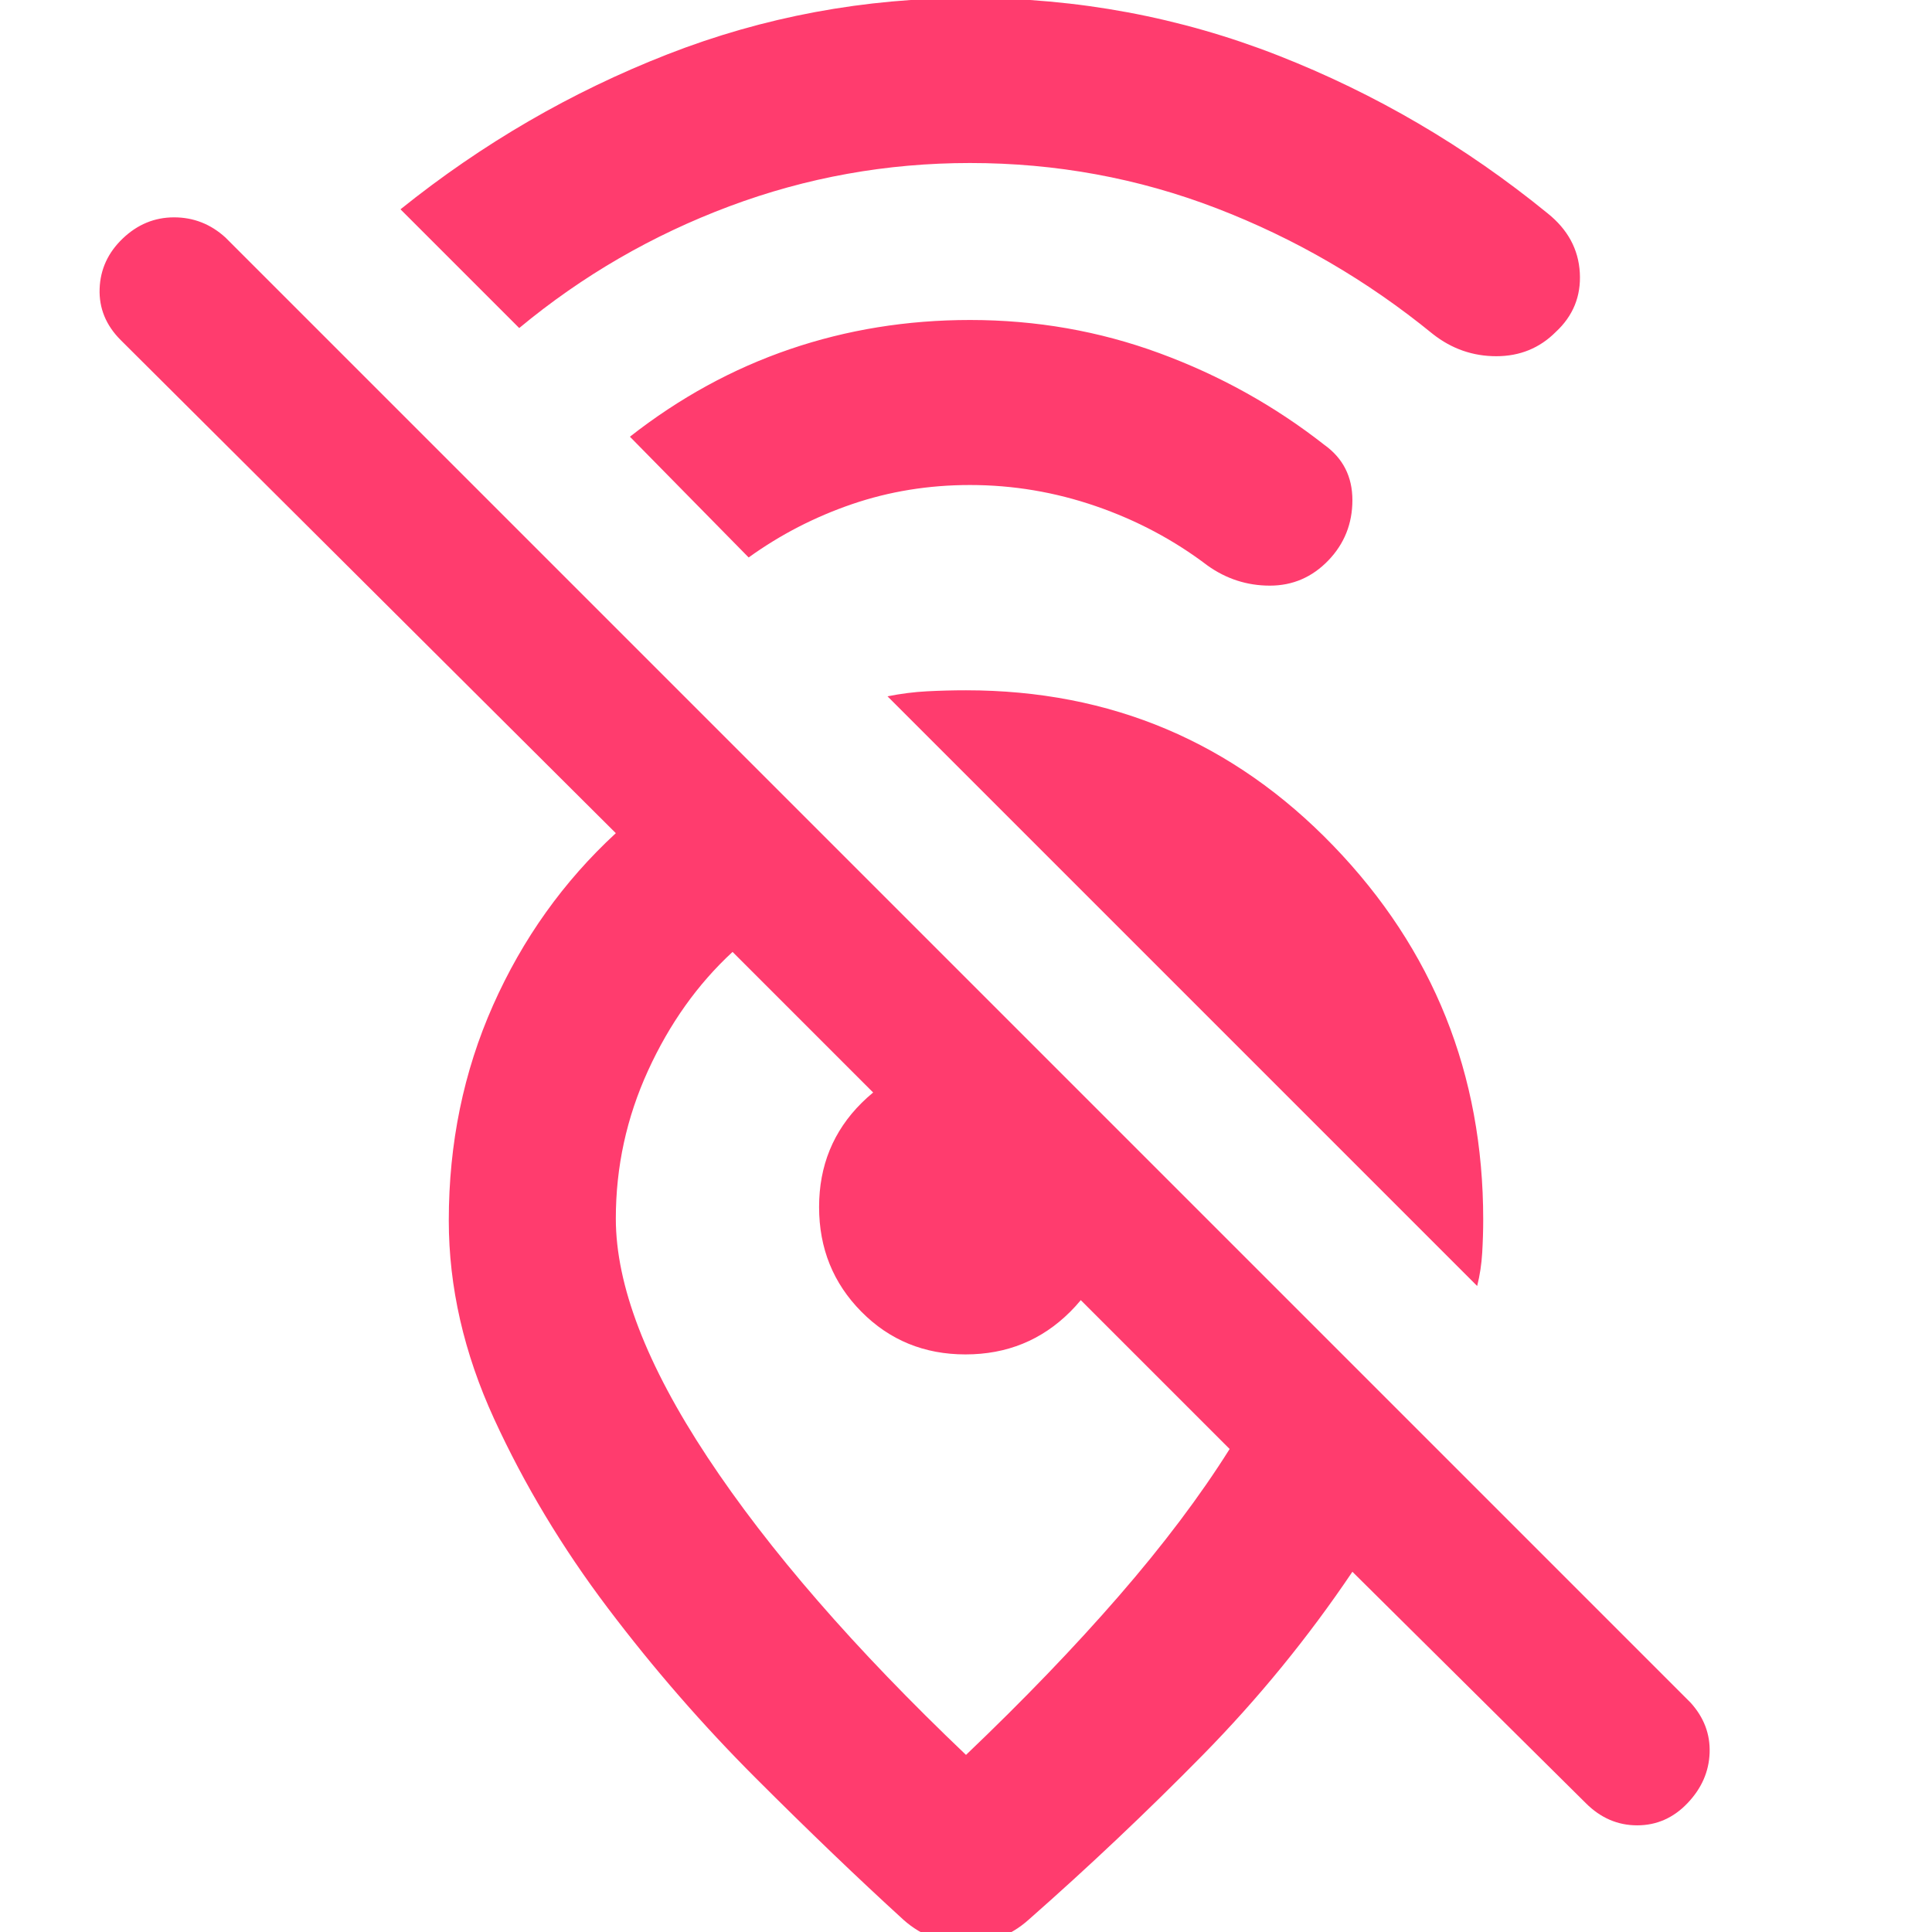 <svg xmlns="http://www.w3.org/2000/svg" height="48" viewBox="0 -960 960 960" width="48"><path fill="rgb(255, 60, 110)" d="M482-879q-62.11 0-119.55 21.5Q305-836 258-797l-59-59q61-49 132.65-77T482-961q80.16 0 152.9 28.49Q707.63-904.03 769-854q15 12 16 29.5T773-795q-12 12-29.5 12T712-794q-49-40-107.47-62.5Q546.05-879 482-879Zm0 160q-30.82 0-58.61 9.5Q395.61-700 372-683l-59-60q37-29 79.5-43.5T482-801q49.3 0 94.15 16.5Q621-768 658-739q14 10 14 27.5t-11.91 29.93Q648-669 631-669t-31-10q-25-19-55.5-29.5T482-719Zm252 398L441-614q10-2 19.7-2.5t19.3-.5q108 0 182.5 77.24Q737-462.51 737-354q0 8-.5 16.5T734-321Zm-123 81L364-487q-26 24-42 59t-16 73.51q0 49.63 45.53 118.56T480-88q43-41 76-79t55-73ZM480 6q-8 0-16.13-3-8.13-3-14.87-9-34-31-73.5-70.5T302-161q-34-45-56.5-94.02-22.5-49.02-22.5-98.53 0-57.45 22-106.95t61-85.5L60-791q-11-11-10.5-25.5t11.5-25Q72-852 86.5-852t25.5 10l728 728q10 11 9.5 25t-11 25q-10.5 11-25 11T788-64L672-179q-33 49-74.47 91.18Q556.05-45.65 511-6q-6.74 6-14.87 9Q488 6 480 6Zm-.24-293Q449-287 428-308.24q-21-21.23-21-52Q407-391 428.17-412q21.16-21 51.83-21 1 0 12.5 11t25 24.5q13.5 13.5 24.5 25t11 12.5q0 30.67-21.24 51.83-21.23 21.17-52 21.17ZM460-288Z"/></svg>